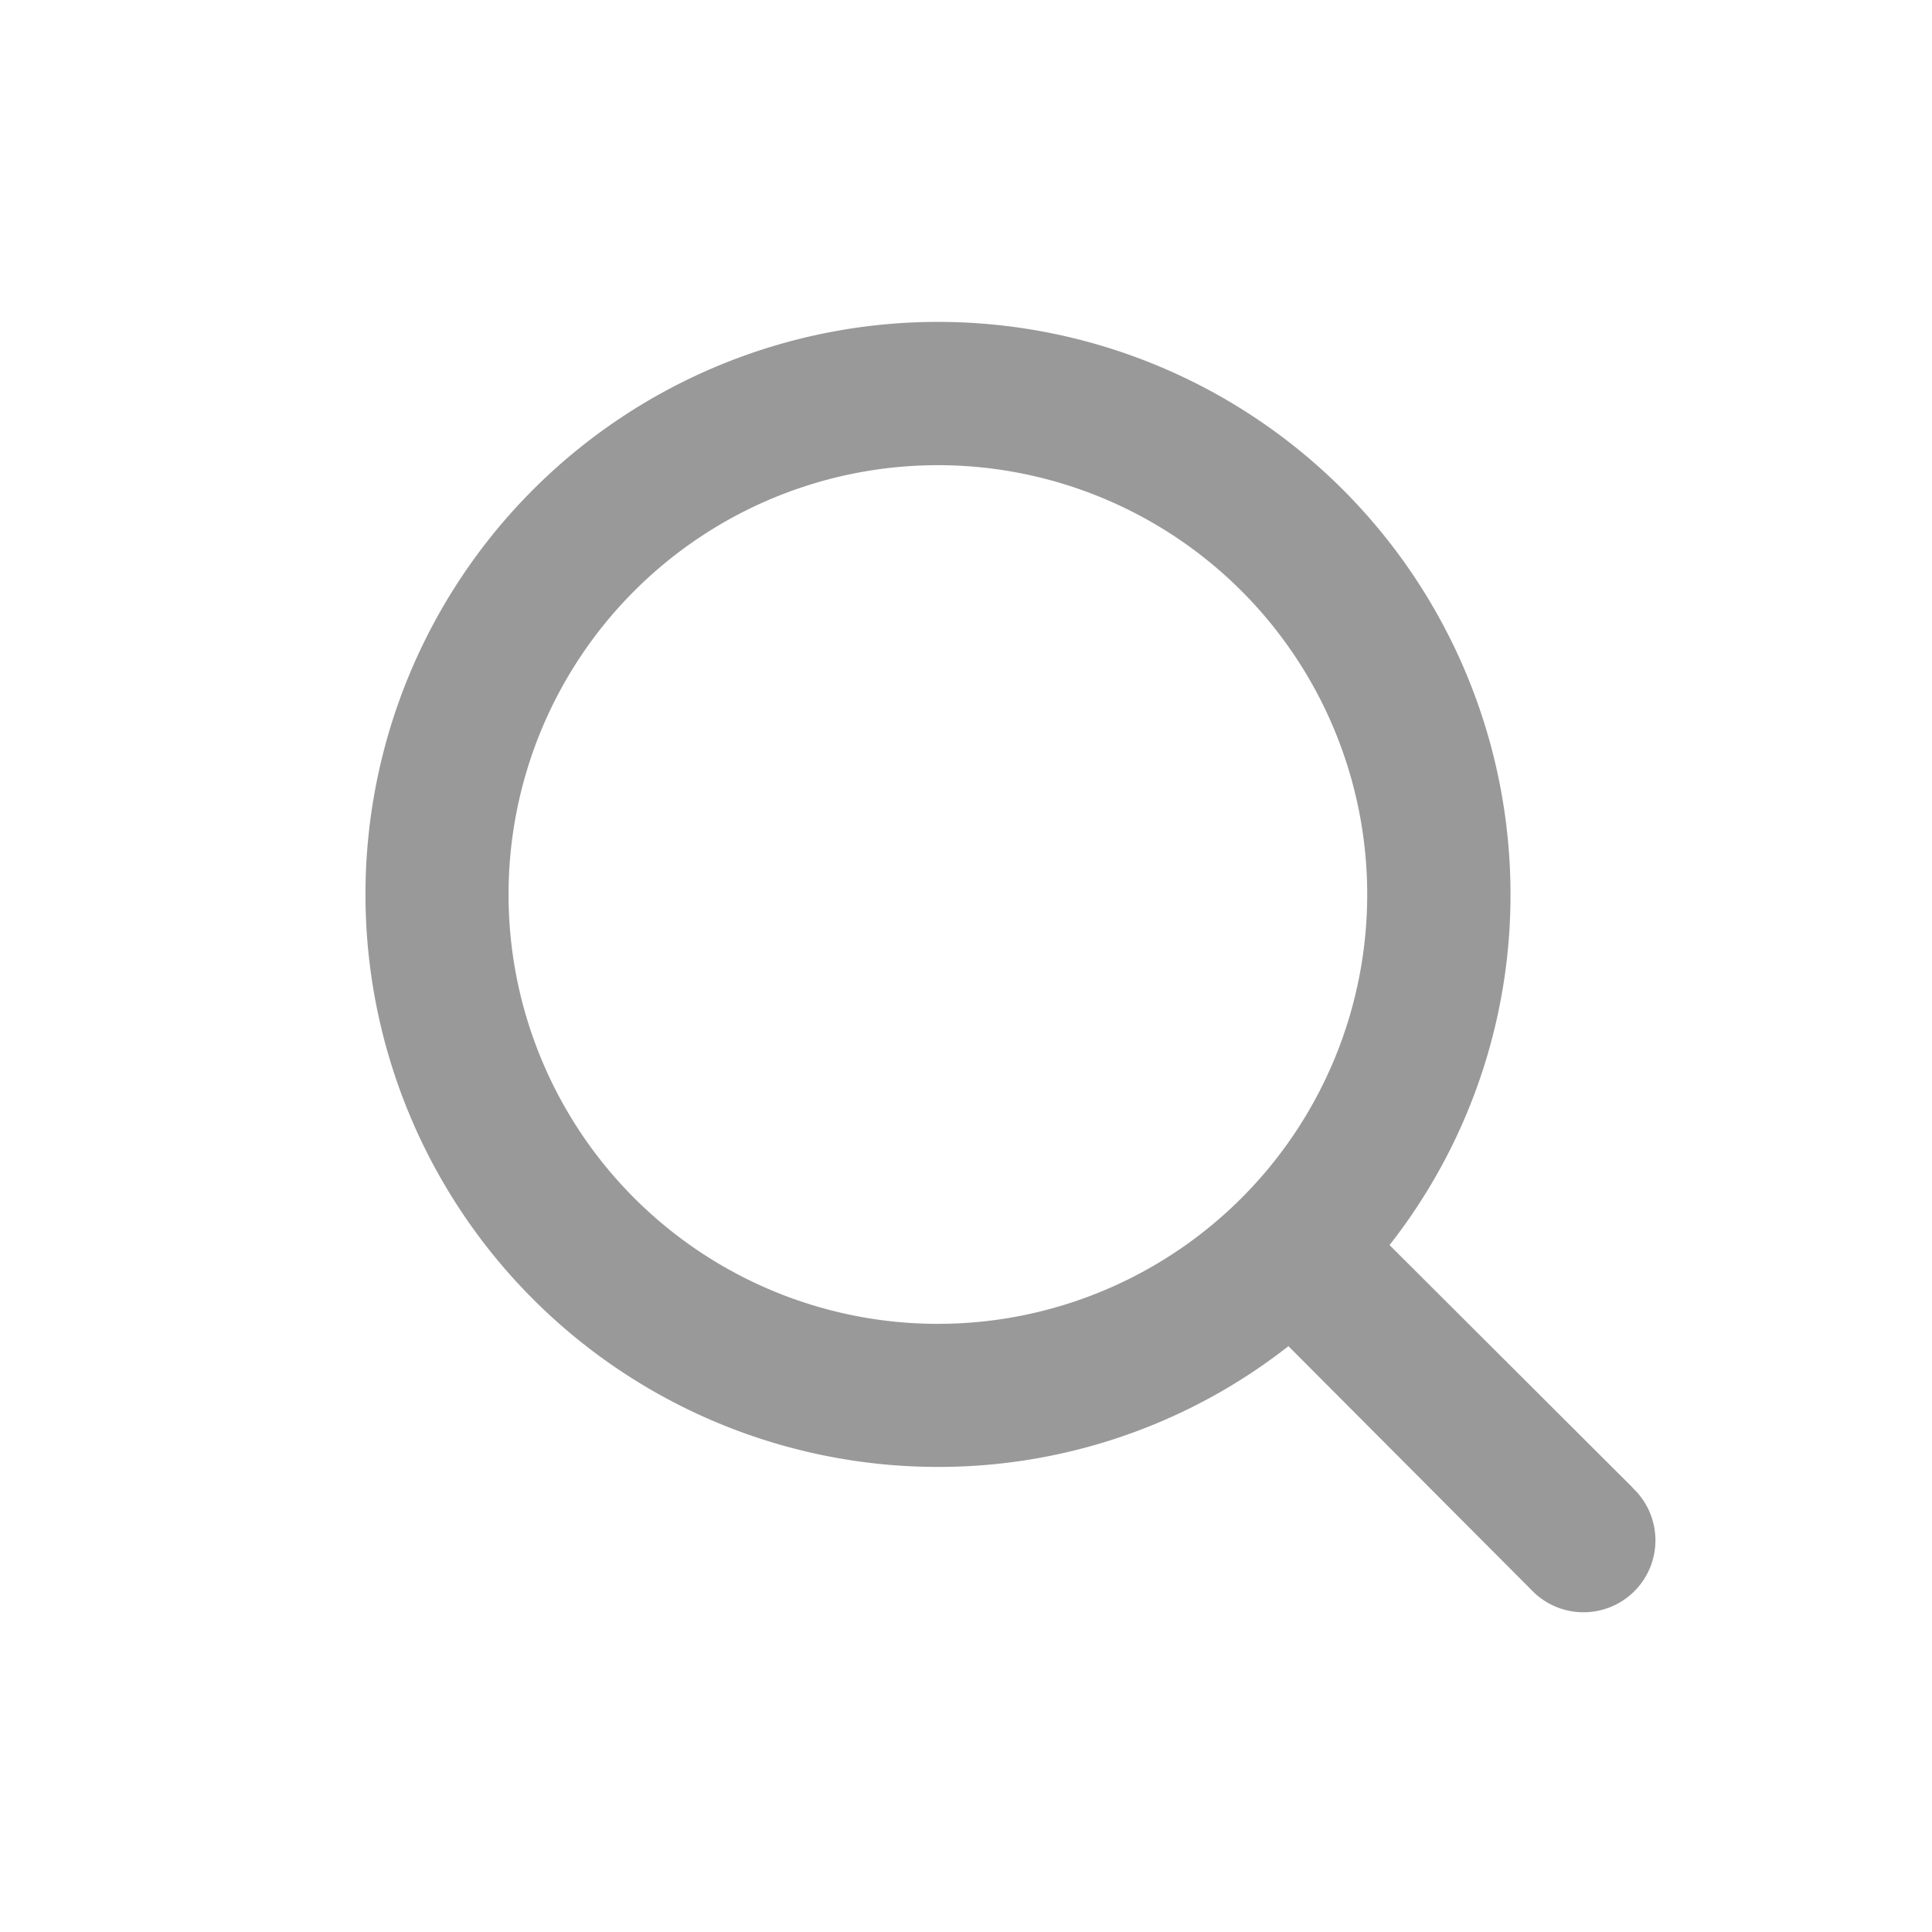 <svg xmlns="http://www.w3.org/2000/svg" width="18" height="18" viewBox="0 0 18 18">
  <g id="search" transform="translate(0.404)">
    <g id="search-2" data-name="search">
      <g id="search-3" data-name="search">
        <rect id="Rectangle_136" data-name="Rectangle 136" width="18" height="18" transform="translate(-0.404)" fill="#999" opacity="0"/>
        <path id="Path_3254" data-name="Path 3254" d="M14.809,13.862,12.542,11.6a5.281,5.281,0,0,0,1.127-3.267,5.334,5.334,0,1,0-5.334,5.334A5.281,5.281,0,0,0,11.6,12.542l2.26,2.267a.67.67,0,1,0,.947-.947ZM4.334,8.334a4,4,0,1,1,4,4,4,4,0,0,1-4-4Z" fill="#999"/>
      </g>
    </g>
  </g>
</svg>
